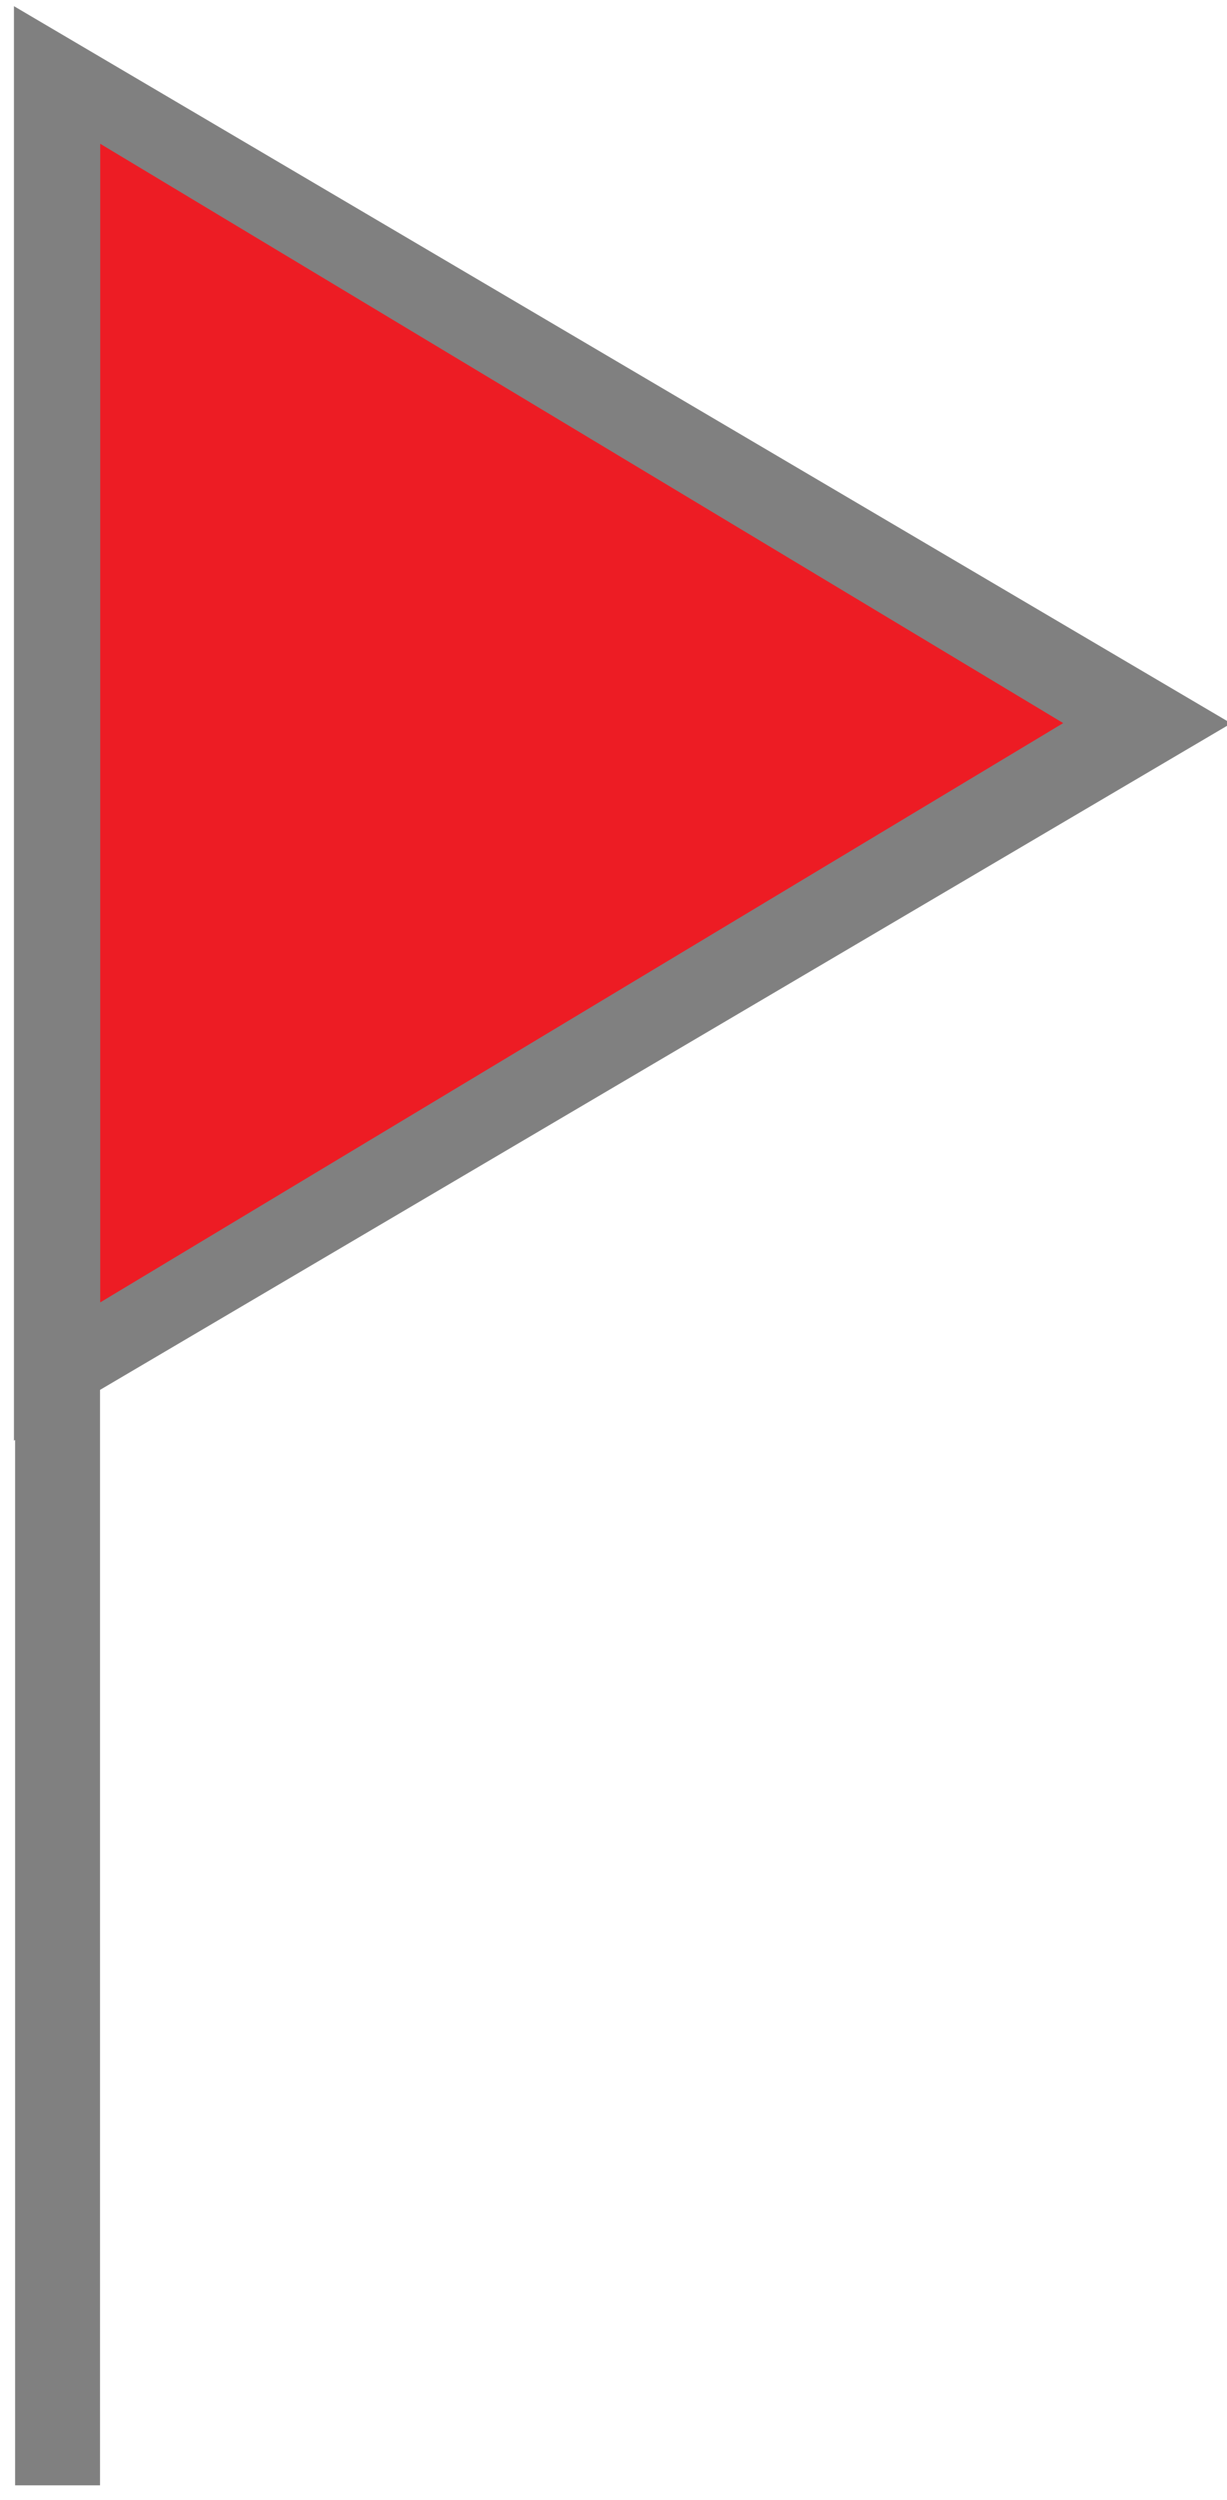 <?xml version="1.0" encoding="utf-8"?>
<!-- Generator: Adobe Illustrator 16.0.0, SVG Export Plug-In . SVG Version: 6.00 Build 0)  -->
<!DOCTYPE svg PUBLIC "-//W3C//DTD SVG 1.1//EN" "http://www.w3.org/Graphics/SVG/1.1/DTD/svg11.dtd">
<svg version="1.1" xmlns="http://www.w3.org/2000/svg" xmlns:xlink="http://www.w3.org/1999/xlink" x="0px" y="0px"
	 width="41.268px" height="84.029px" viewBox="0 0 41.268 84.029" enable-background="new 0 0 41.268 84.029" xml:space="preserve" preserveAspectRatio="none slice">
<g id="Layer_2">
	<g>
		<polygon fill="#808080" points="0.469,0.207 41.408,24.312 0.469,48.417 		"/>
	</g>
	<rect x="0.508" y="29.331" fill="#808080" width="2.856" height="54.198"/>
</g>
<g id="Layer_1">
	<polygon fill="#ED1C24" points="3.371,4.832 35.759,24.302 3.371,43.772 	"/>
</g>
</svg>
